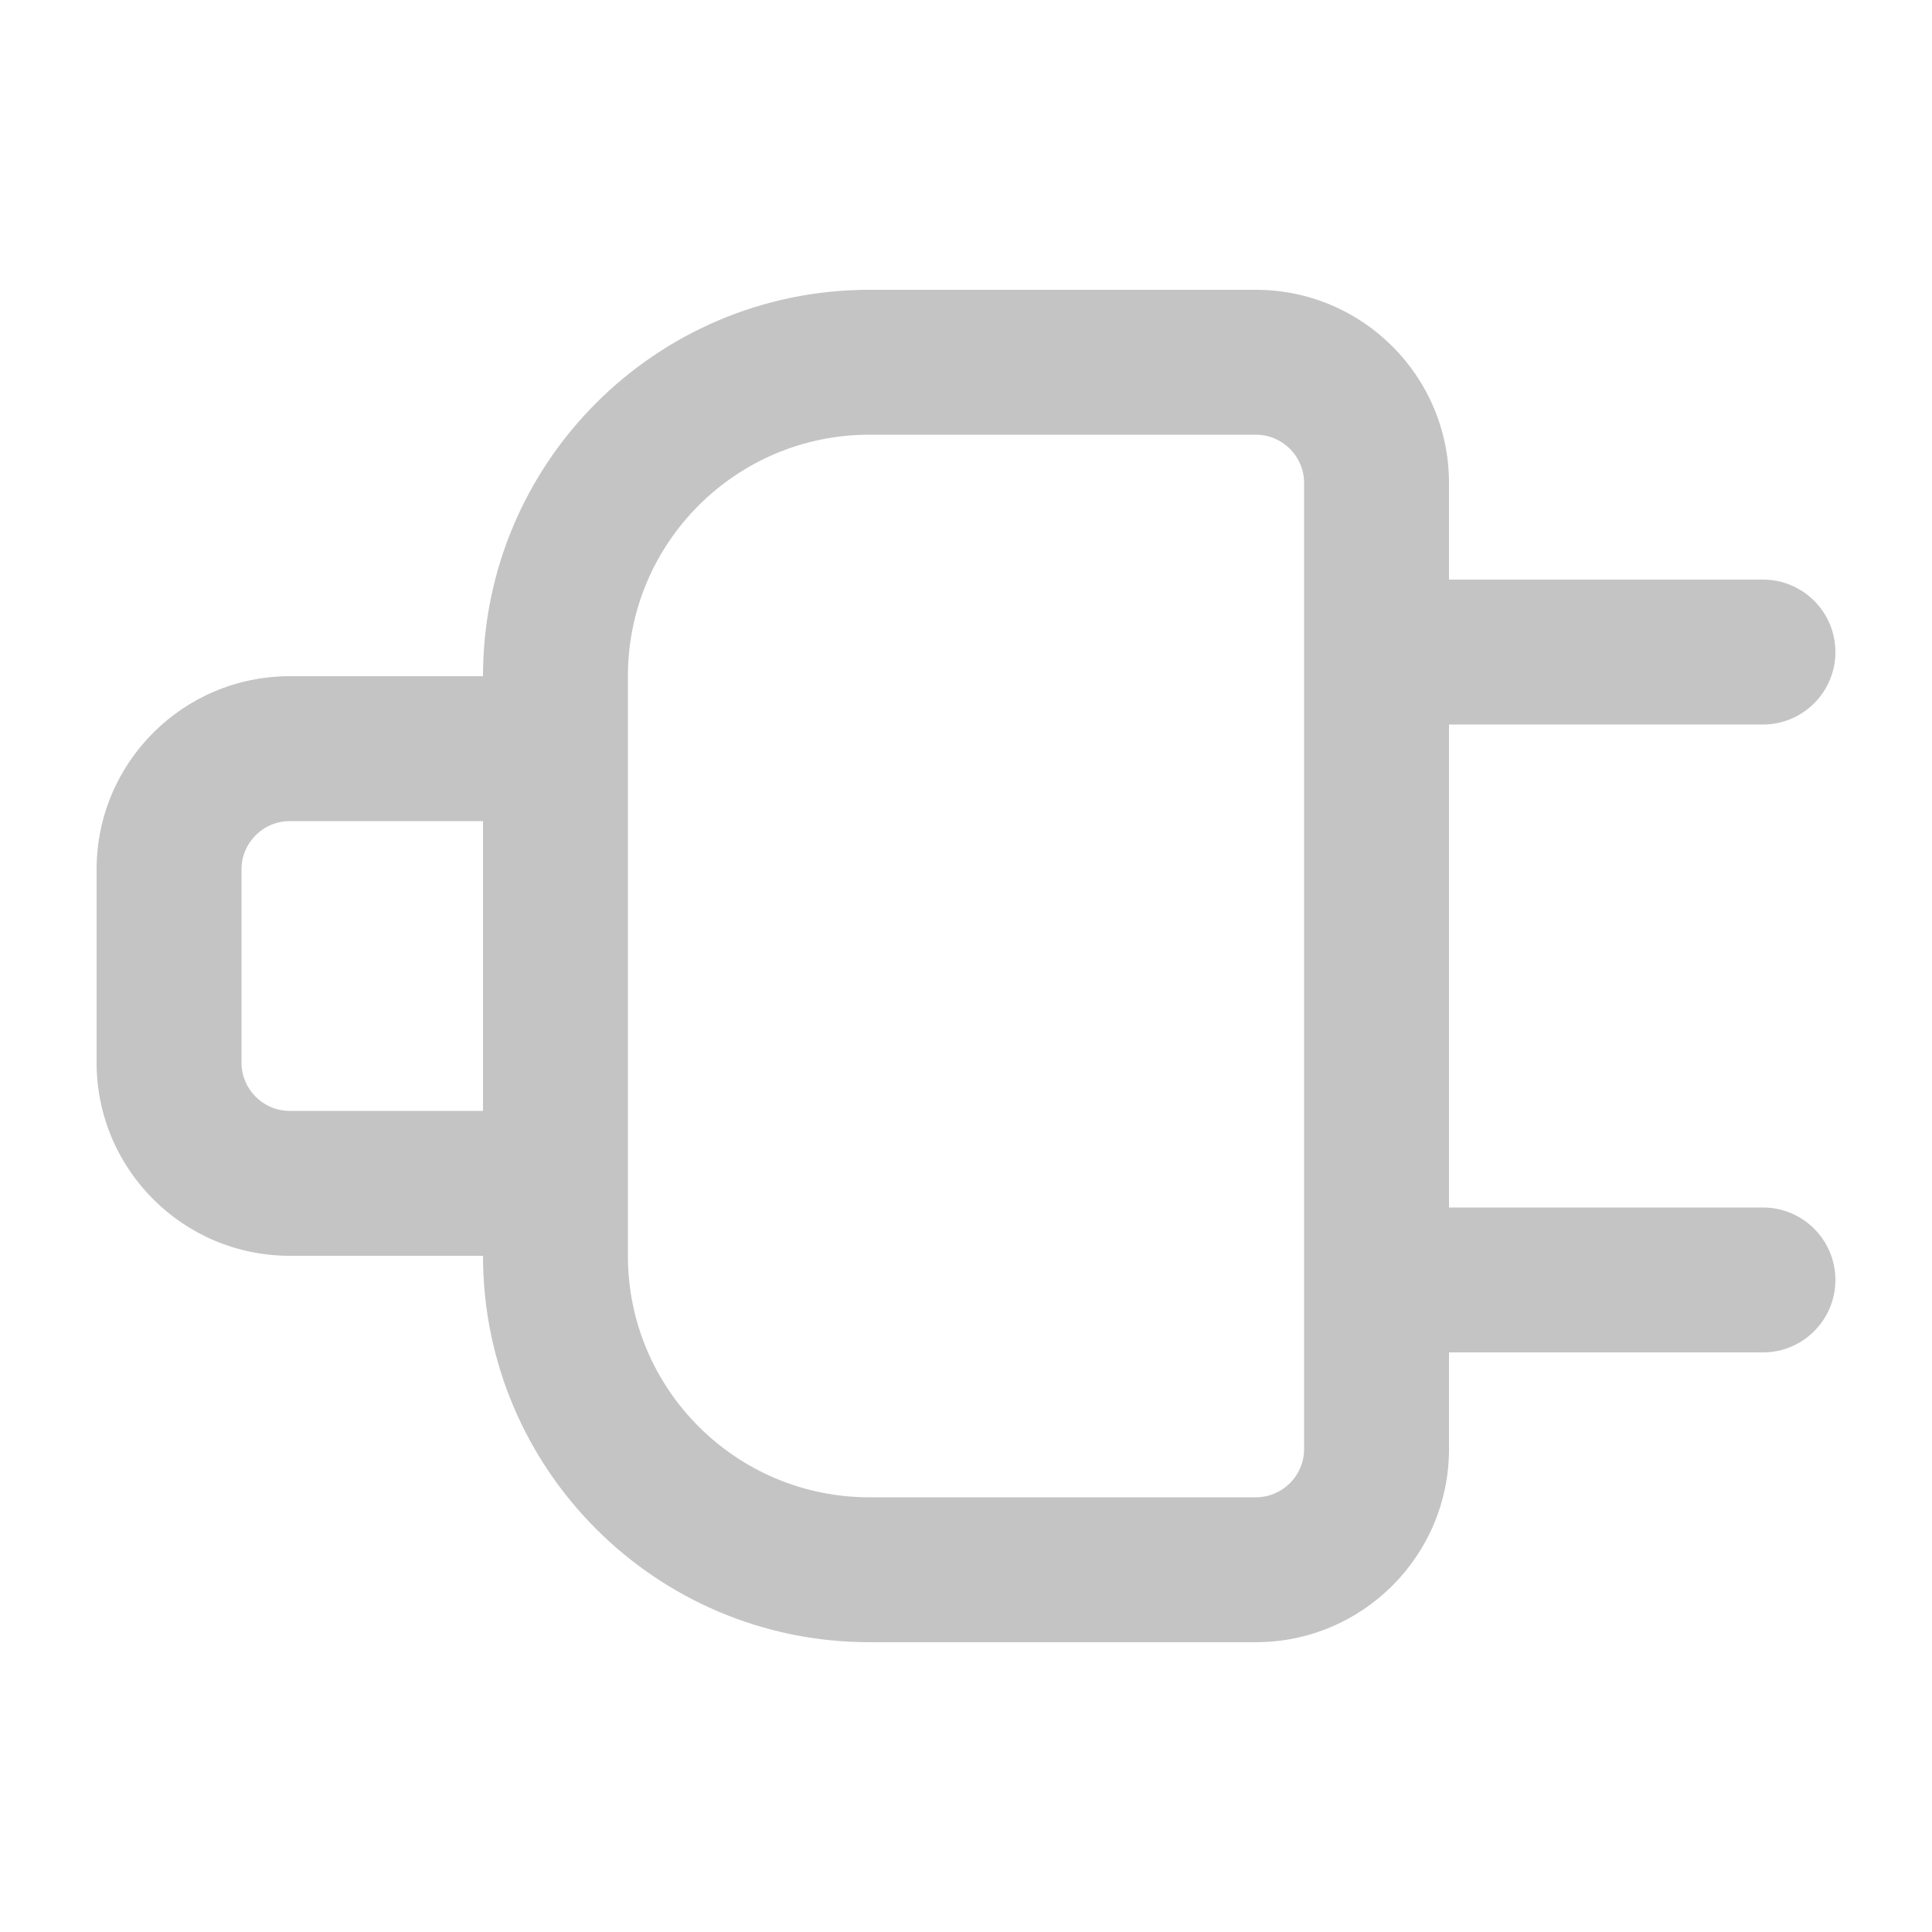 <svg width="40" height="40" viewBox="0 0 40 40" fill="none" xmlns="http://www.w3.org/2000/svg">
<path fill-rule="evenodd" clip-rule="evenodd" d="M10 14C10 9.582 13.582 6 18 6H26C28.209 6 30 7.791 30 10V12H36.5C37.328 12 38 12.672 38 13.5C38 14.328 37.328 15 36.5 15H30V25H36.5C37.328 25 38 25.672 38 26.5C38 27.328 37.328 28 36.5 28H30V30C30 32.209 28.209 34 26 34H18C13.582 34 10 30.418 10 26H6C3.791 26 2 24.209 2 22V18C2 15.791 3.791 14 6 14L10 14ZM18 9H26C26.552 9 27 9.448 27 10V30C27 30.552 26.552 31 26 31H18C15.239 31 13 28.761 13 26V14C13 11.239 15.239 9 18 9ZM10 17H6C5.448 17 5 17.448 5 18V22C5 22.552 5.448 23 6 23H10V17Z" fill="#C4C4C4"/>
</svg>
